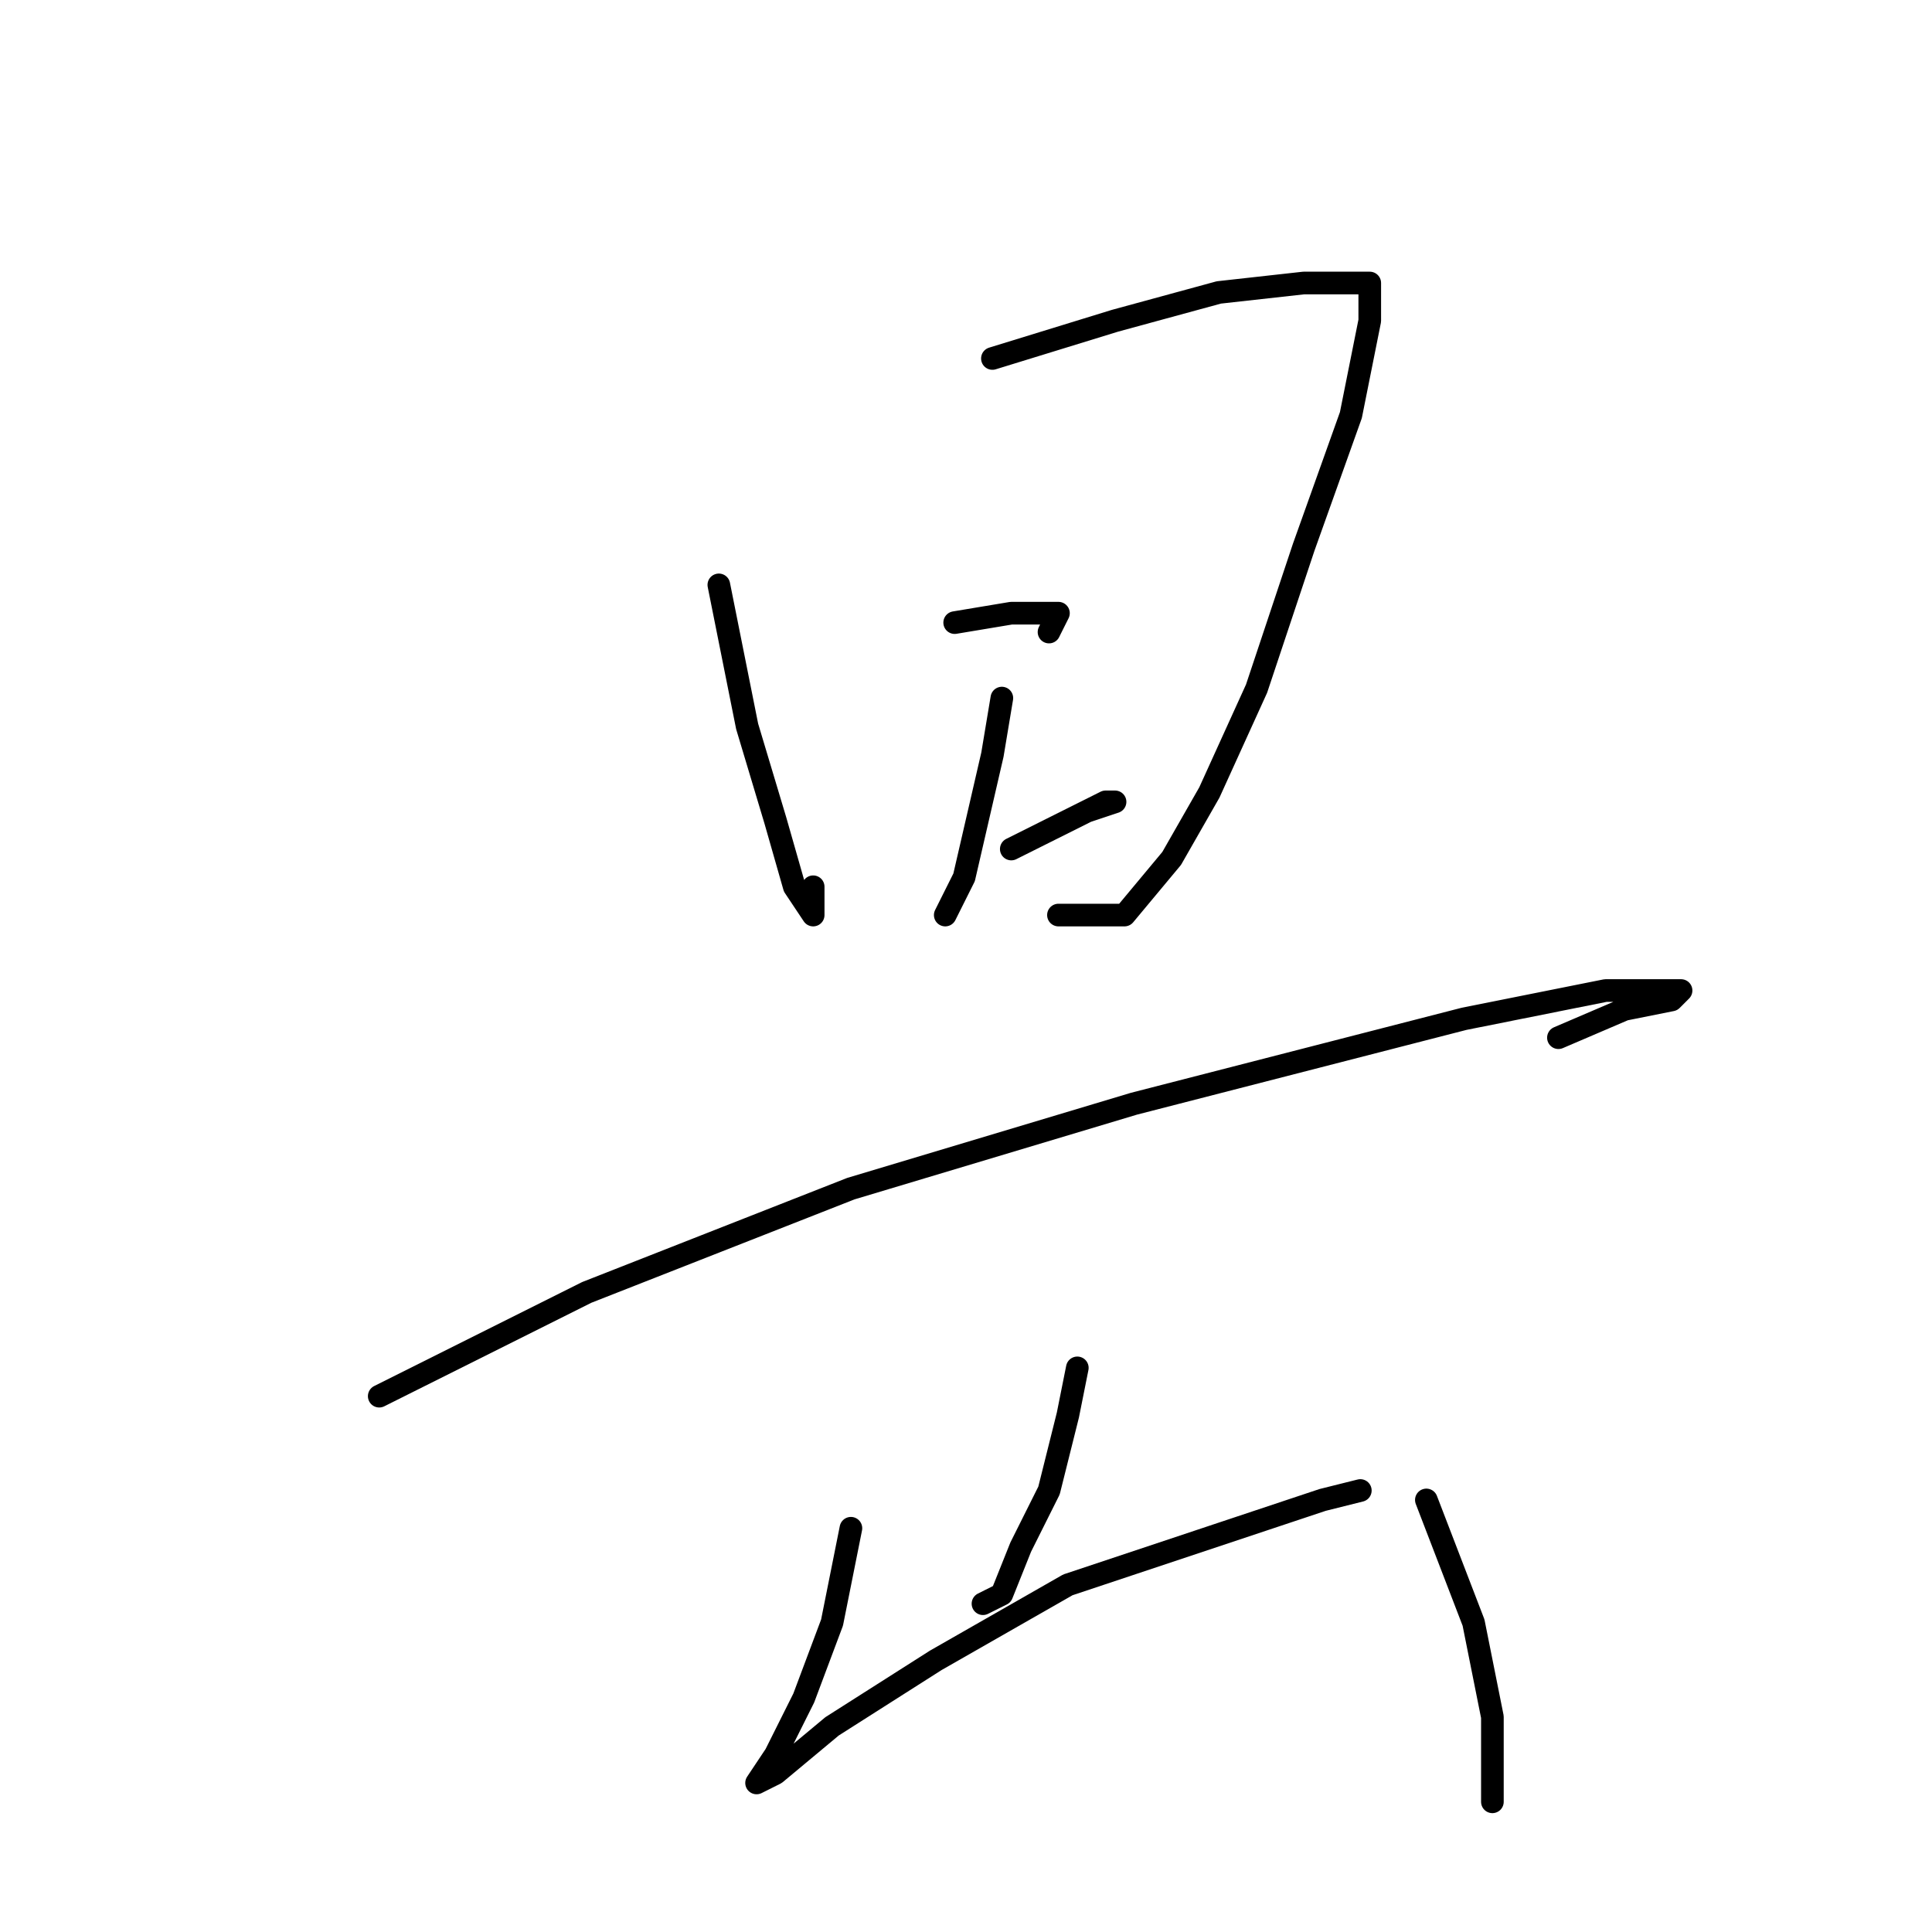 <?xml version="1.0" standalone="no"?>
    <svg width="256" height="256" xmlns="http://www.w3.org/2000/svg" version="1.1">
    <polyline stroke="black" stroke-width="3" stroke-linecap="round" fill="transparent" stroke-linejoin="round" points="95.25 77.5 99 96.25 102.75 108.75 105.25 117.5 107.75 121.25 107.75 120 107.75 117.5 107.75 117.5 " />
        <polyline stroke="black" stroke-width="3" stroke-linecap="round" fill="transparent" stroke-linejoin="round" points="131.5 47.5 147.75 42.5 161.5 38.75 172.75 37.5 181.5 37.5 181.5 42.5 179 55 172.75 72.5 166.5 91.25 160.25 105 155.25 113.75 149 121.25 140.25 121.25 140.25 121.25 " />
        <polyline stroke="black" stroke-width="3" stroke-linecap="round" fill="transparent" stroke-linejoin="round" points="132.75 92.5 131.5 100 127.75 116.25 125.25 121.25 125.25 121.25 " />
        <polyline stroke="black" stroke-width="3" stroke-linecap="round" fill="transparent" stroke-linejoin="round" points="126.5 82.5 134 81.25 140.25 81.25 139 83.75 139 83.75 " />
        <polyline stroke="black" stroke-width="3" stroke-linecap="round" fill="transparent" stroke-linejoin="round" points="134 112.5 141.5 108.75 146.5 106.25 147.75 106.25 147.75 106.25 144 107.5 144 107.5 " />
        <polyline stroke="black" stroke-width="3" stroke-linecap="round" fill="transparent" stroke-linejoin="round" points="50.25 185 77.75 171.25 112.75 157.5 150.25 146.25 194 135 212.75 131.25 221.5 131.25 222.75 131.25 221.5 132.5 215.25 133.75 206.5 137.5 206.5 137.5 " />
        <polyline stroke="black" stroke-width="3" stroke-linecap="round" fill="transparent" stroke-linejoin="round" points="142.75 181.25 141.5 187.5 139 197.5 135.25 205 132.75 211.25 130.25 212.5 130.25 212.5 " />
        <polyline stroke="black" stroke-width="3" stroke-linecap="round" fill="transparent" stroke-linejoin="round" points="112.75 202.5 110.25 215 106.5 225 102.75 232.5 100.25 236.25 102.75 235 110.25 228.75 124 220 141.5 210 160.25 203.75 175.25 198.75 180.25 197.5 180.25 197.5 " />
        <polyline stroke="black" stroke-width="3" stroke-linecap="round" fill="transparent" stroke-linejoin="round" points="189 198.75 195.25 215 197.75 227.5 197.75 237.5 197.75 238.75 197.75 238.75 " />
        </svg>